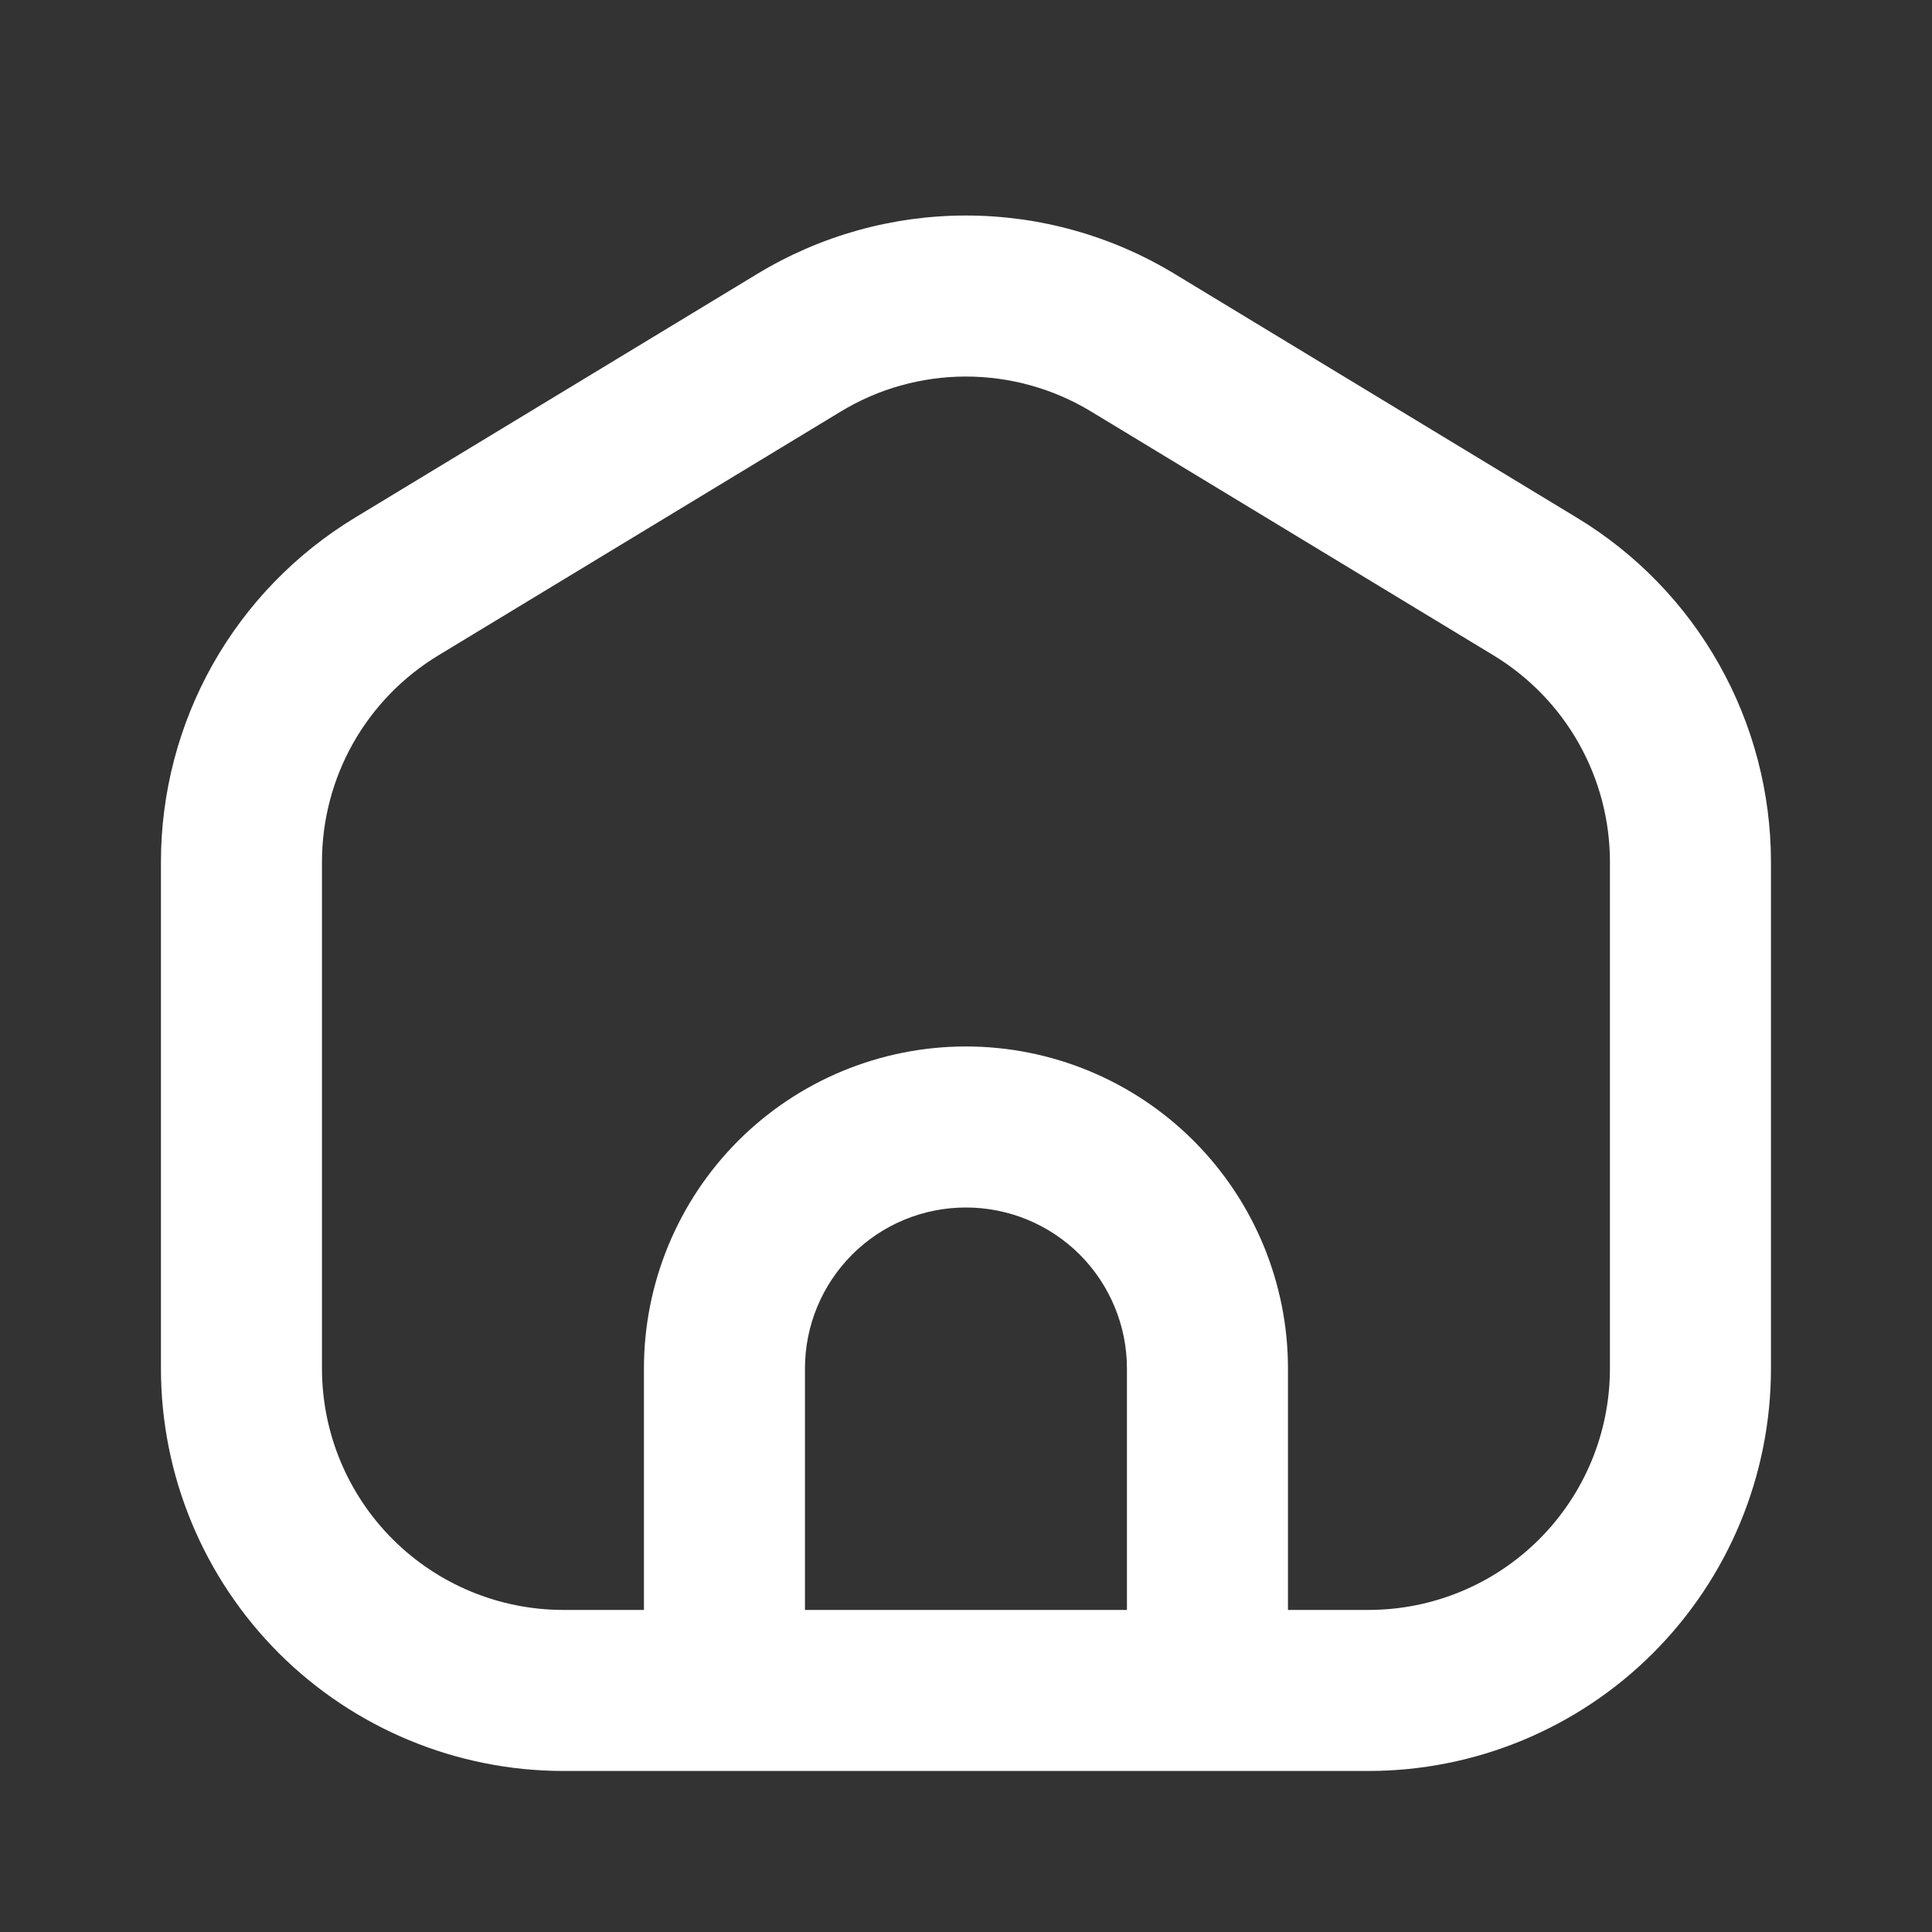 <svg width="20" height="20" viewBox="0 0 20 20" fill="#fff" xmlns="http://www.w3.org/2000/svg">
<rect x="0" y="0" width="20" height="20" fill="#333333" stroke="none"/>
<path fill-rule="evenodd" clip-rule="evenodd" d="M9.999 2.231C9.238 2.231 8.491 2.44 7.84 2.835L3.673 5.36C3.061 5.731 2.554 6.254 2.202 6.878C1.851 7.502 1.666 8.207 1.666 8.923V14.166C1.666 15.272 2.105 16.331 2.886 17.113C3.668 17.894 4.728 18.333 5.833 18.333H14.166C15.271 18.333 16.331 17.894 17.112 17.113C17.894 16.331 18.333 15.272 18.333 14.166V8.922C18.332 8.206 18.148 7.502 17.796 6.878C17.445 6.254 16.938 5.731 16.325 5.36L12.159 2.835C11.508 2.44 10.761 2.231 9.999 2.231ZM8.704 4.26C9.094 4.023 9.543 3.898 9.999 3.898C10.456 3.898 10.904 4.023 11.295 4.26L15.462 6.785C15.829 7.008 16.133 7.321 16.344 7.696C16.555 8.07 16.666 8.493 16.666 8.922V14.166C16.666 14.83 16.403 15.465 15.934 15.934C15.465 16.403 14.829 16.666 14.166 16.666H13.333V14.166C13.333 13.283 12.982 12.435 12.356 11.809C11.731 11.184 10.883 10.833 9.999 10.833C9.115 10.833 8.267 11.184 7.642 11.809C7.017 12.435 6.666 13.283 6.666 14.166V16.666H5.833C5.17 16.666 4.534 16.403 4.065 15.934C3.596 15.465 3.333 14.83 3.333 14.166V8.923C3.333 8.493 3.443 8.071 3.654 7.696C3.865 7.322 4.169 7.008 4.537 6.785L8.704 4.26ZM11.178 12.988C11.49 13.301 11.666 13.725 11.666 14.166V16.666H8.333V14.166C8.333 13.725 8.508 13.301 8.821 12.988C9.133 12.675 9.557 12.5 9.999 12.5C10.441 12.5 10.865 12.675 11.178 12.988Z"/>
</svg>
